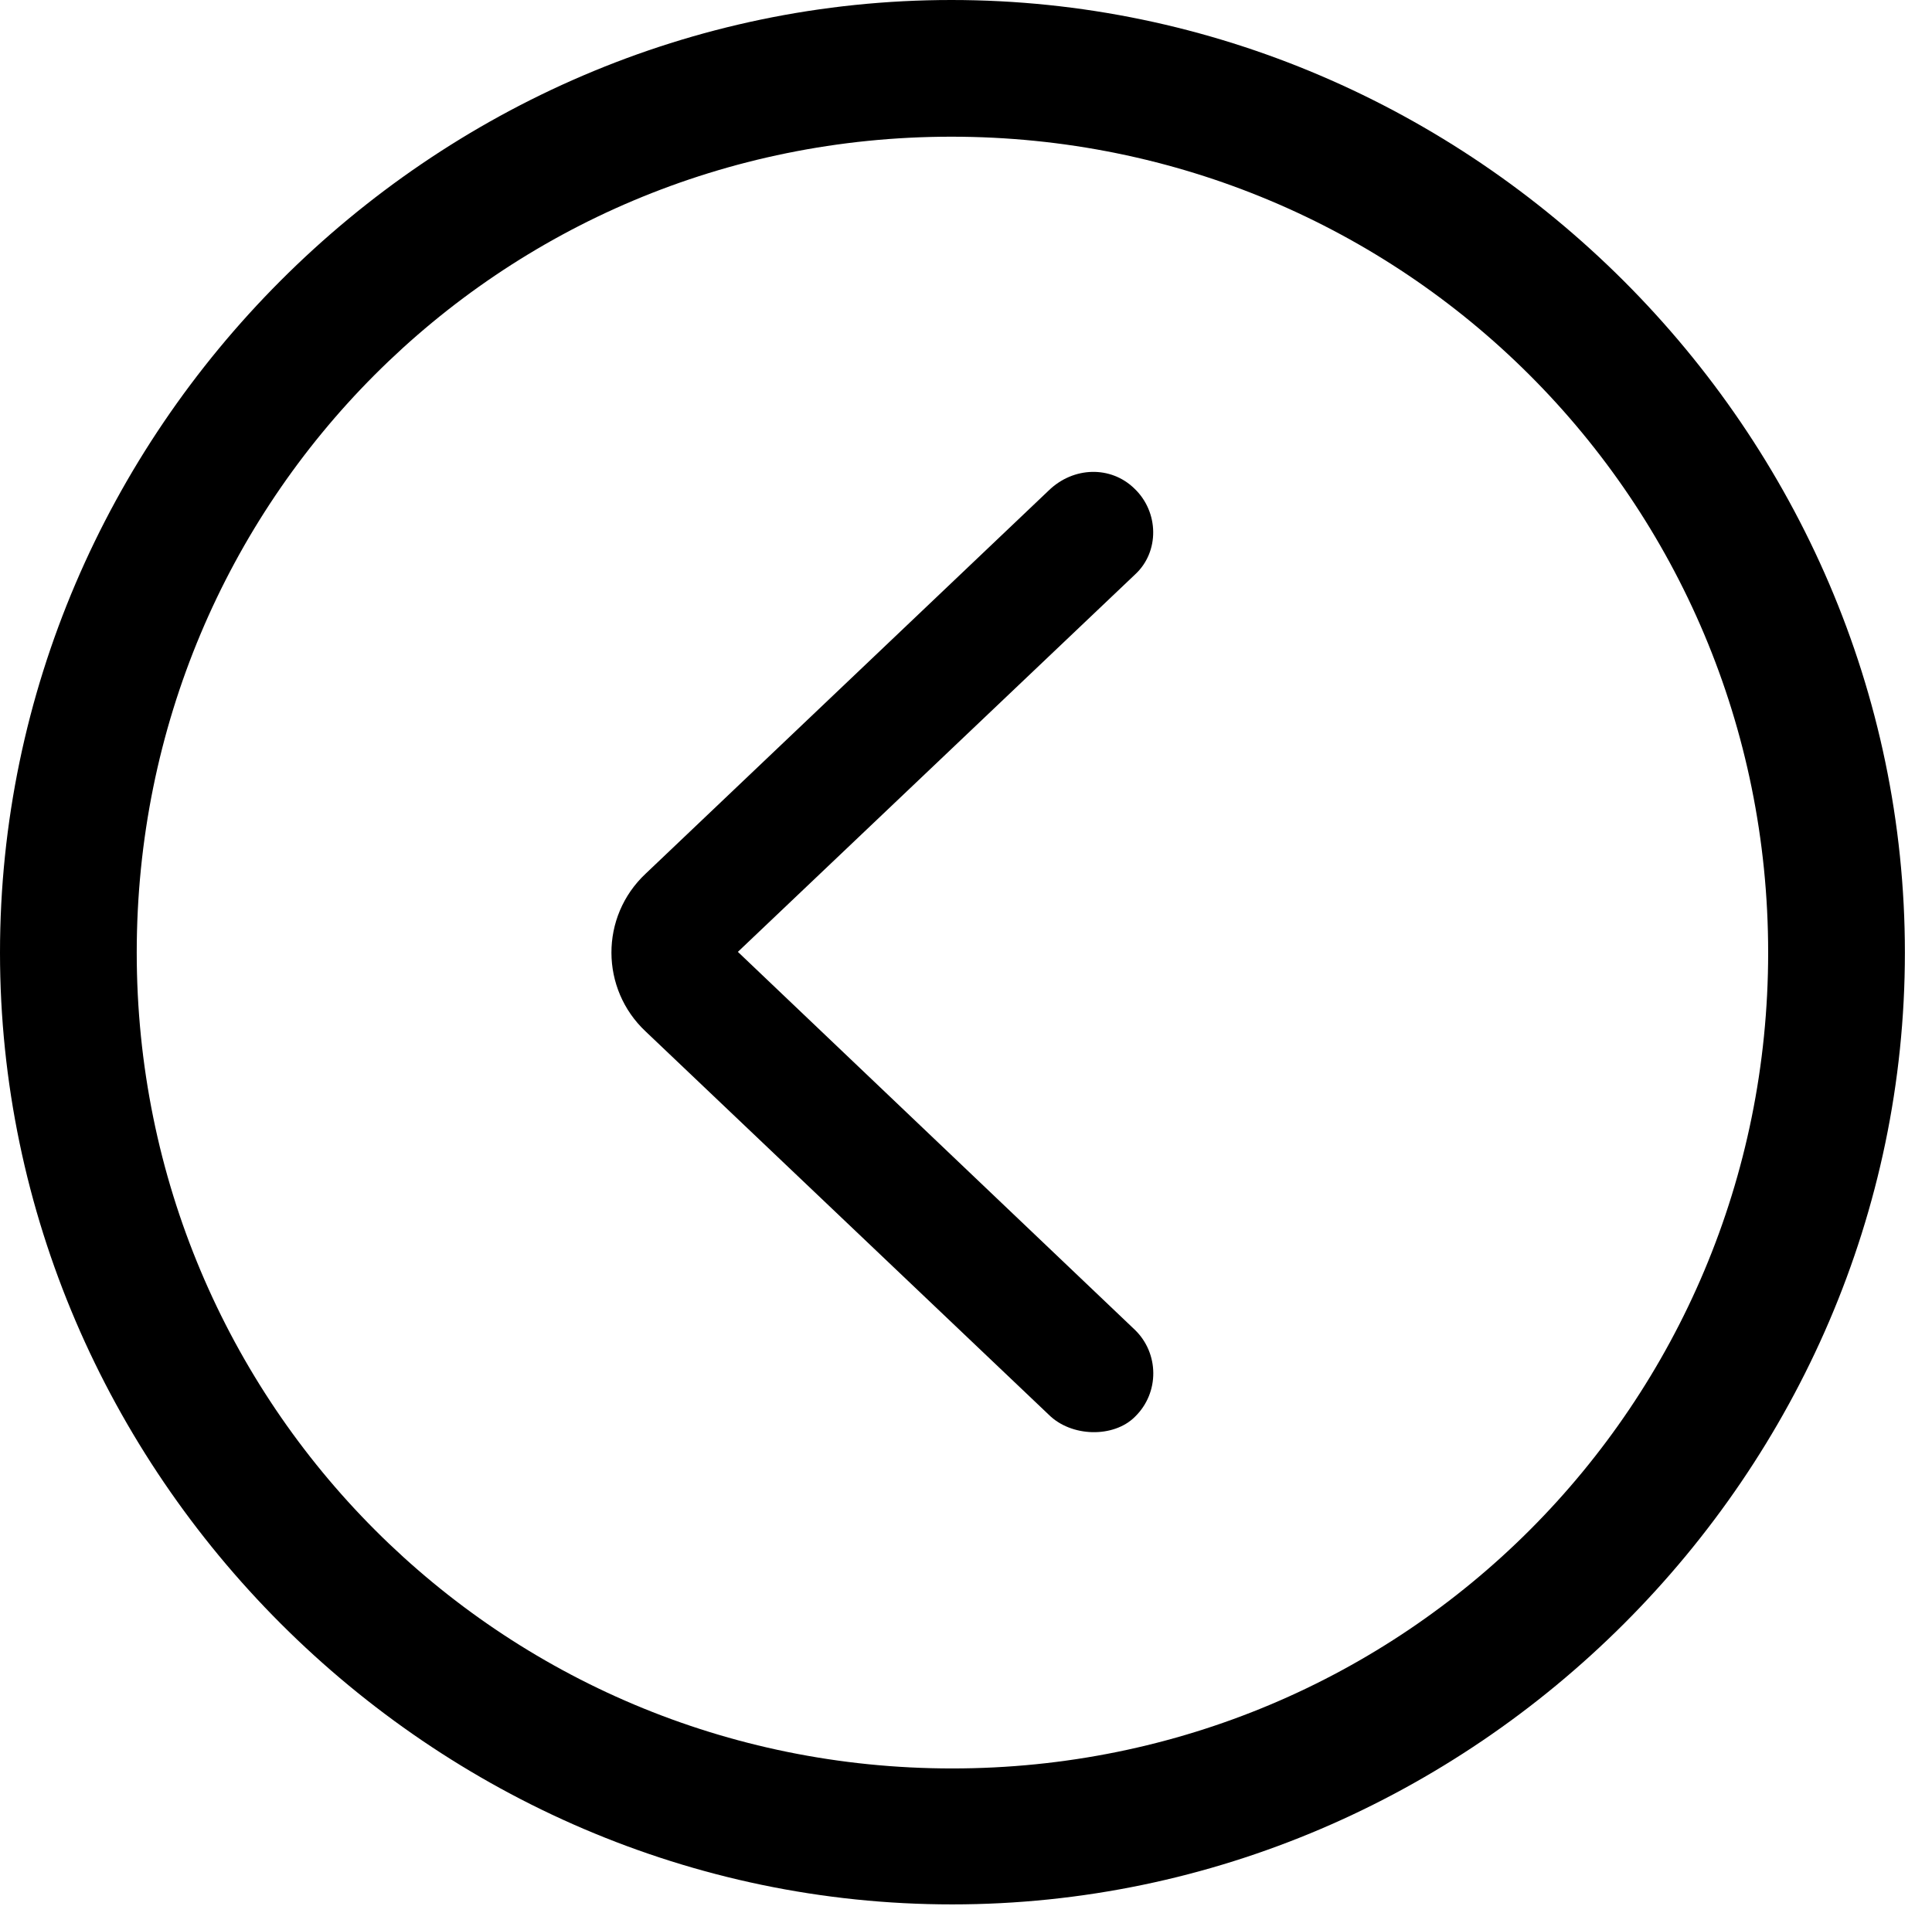 <svg version="1.1" xmlns="http://www.w3.org/2000/svg" xmlns:xlink="http://www.w3.org/1999/xlink" width="25.801" height="25.459" viewBox="0 0 25.801 25.459">
 <g>
  <rect height="25.459" opacity="0" width="25.801" x="0" y="0"/>
  <path d="M12.715 25.439C19.678 25.439 25.439 19.678 25.439 12.725C25.439 5.762 19.668 0 12.705 0C5.752 0 0 5.762 0 12.725C0 19.678 5.762 25.439 12.715 25.439ZM12.715 23.623C6.68 23.623 1.826 18.76 1.826 12.725C1.826 6.68 6.67 1.826 12.705 1.826C18.75 1.826 23.613 6.68 23.613 12.725C23.613 18.76 18.76 23.623 12.715 23.623Z" fill="currentColor"/>
  <path d="M15.156 18.926C15.488 18.604 15.479 18.076 15.156 17.764L9.854 12.715L15.156 7.676C15.488 7.373 15.479 6.836 15.146 6.523C14.834 6.221 14.336 6.23 14.004 6.553L8.623 11.67C8.008 12.246 8.018 13.213 8.623 13.779L14.004 18.896C14.307 19.199 14.873 19.209 15.156 18.926Z" fill="currentColor"/>
 </g>
</svg>
